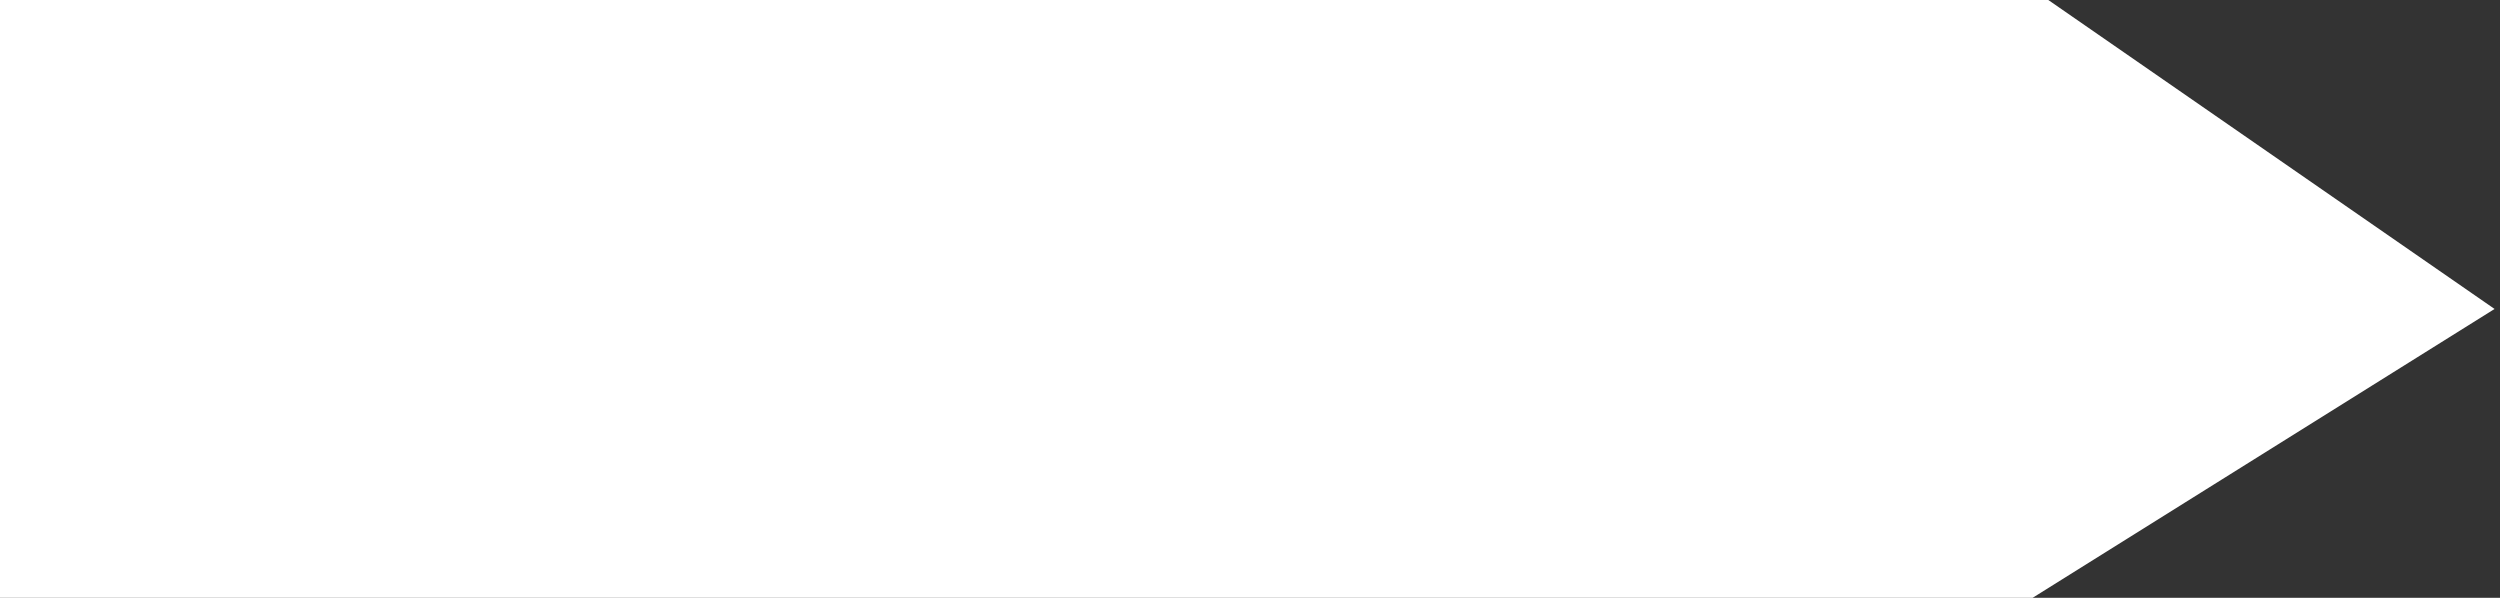 <?xml version="1.0" encoding="UTF-8" standalone="no"?><svg width='230' height='55' viewBox='0 0 230 55' fill='none' xmlns='http://www.w3.org/2000/svg'>
<rect x="0" y="0" width="230" height="55" fill="#333333" stroke="none"/>
<path d='M0 -1H187L229.5 28.424L187 55H0V-1Z' fill='white'/>
</svg>
